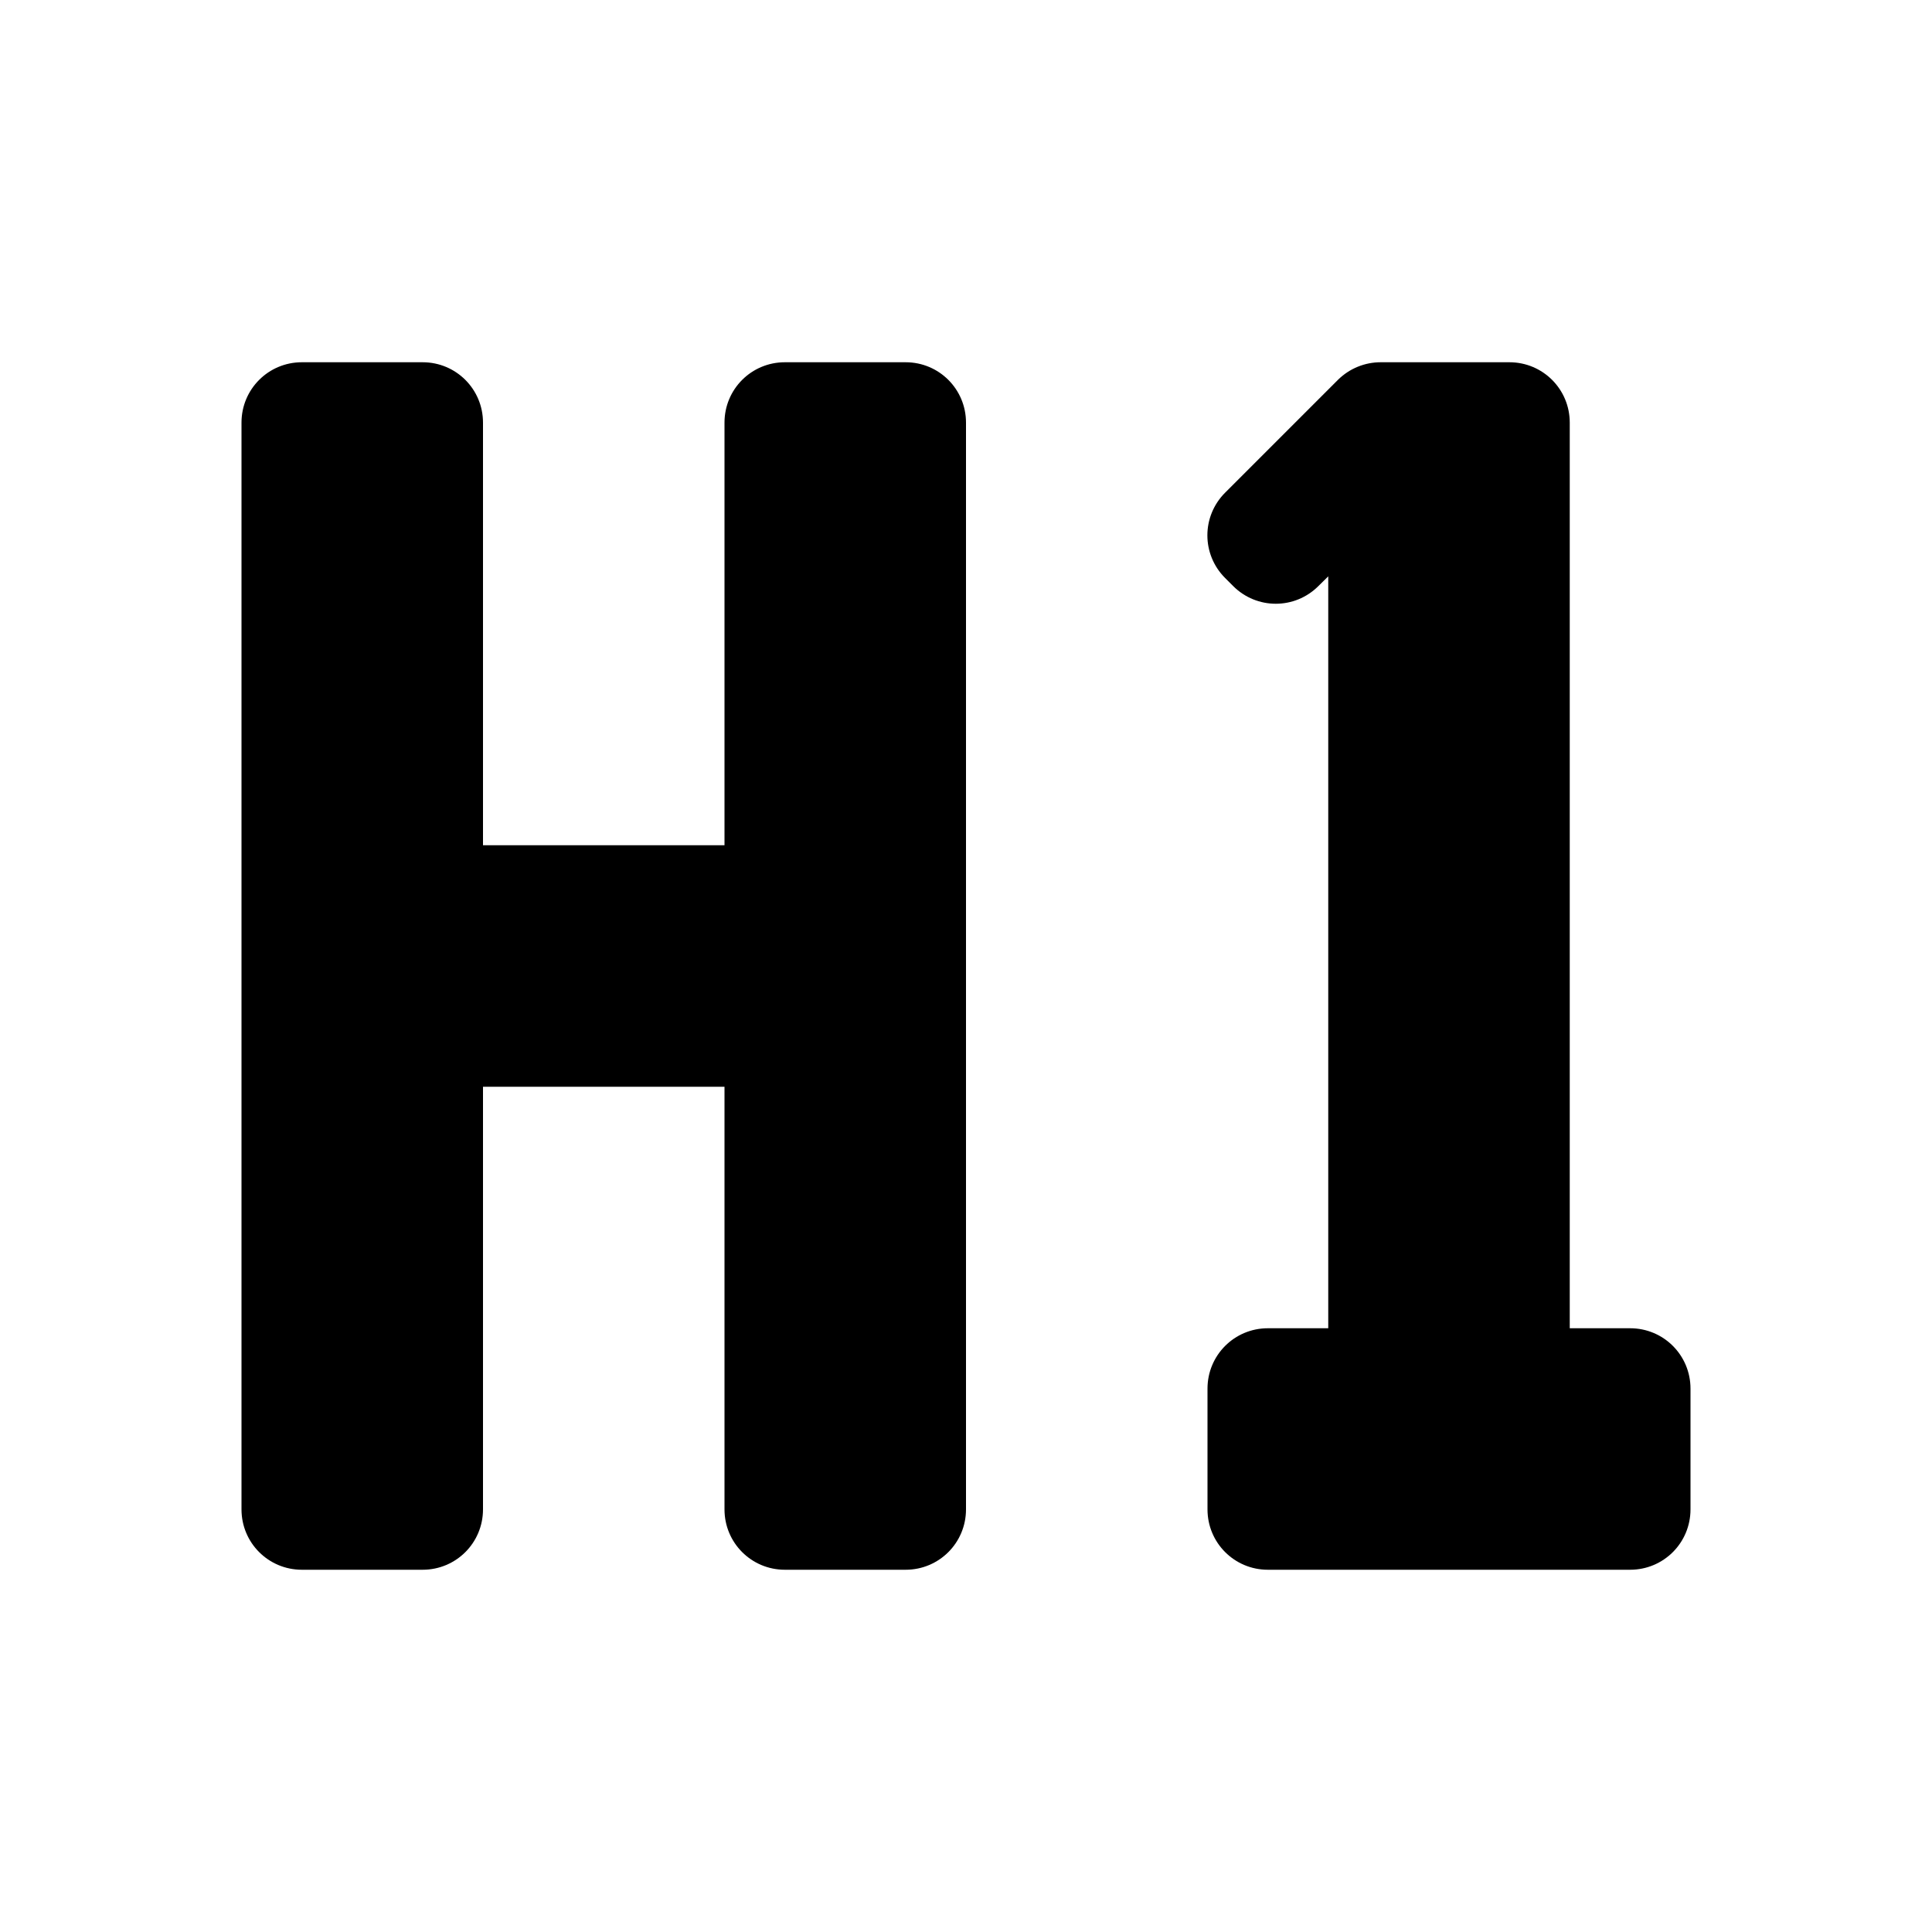 <?xml version="1.0" encoding="UTF-8" standalone="no"?>
<svg
   xmlns:dc="http://purl.org/dc/elements/1.1/"
   xmlns:cc="http://creativecommons.org/ns#"
   xmlns:rdf="http://www.w3.org/1999/02/22-rdf-syntax-ns#"
   xmlns:svg="http://www.w3.org/2000/svg"
   xmlns="http://www.w3.org/2000/svg"
   id="SVGRoot"
   version="1.1"
   viewBox="0 0 16 16"
   height="16px"
   width="16px">
  <defs
     id="defs1974" />
  <g
     style="display:inline"
     id="layer1">
    <path
       id="rect2535"
       d="M 2.5,3 C 2.223,3 2,3.223 2,3.5 v 9 C 2,12.777 2.223,13 2.5,13 h 1 C 3.777,13 4,12.777 4,12.5 V 9 h 2 v 3.5 C 6,12.777 6.223,13 6.5,13 h 1 C 7.777,13 8,12.777 8,12.5 v -9 C 8,3.223 7.777,3 7.5,3 h -1 C 6.223,3 6,3.223 6,3.5 V 7 H 4 V 3.5 C 4,3.223 3.777,3 3.5,3 Z m 8.934,0 C 11.306,3 11.178,3.049 11.08,3.146 l -0.934,0.934 c -0.196,0.196 -0.196,0.511 0,0.707 l 0.066,0.066 c 0.196,0.196 0.511,0.196 0.707,0 L 11,4.773 V 11 H 10.5 C 10.223,11 10,11.223 10,11.5 v 1 c 0,0.277 0.223,0.5 0.5,0.5 h 3 c 0.277,0 0.5,-0.223 0.5,-0.5 v -1 C 14,11.223 13.777,11 13.5,11 H 13 V 3.5 C 13,3.223 12.777,3 12.5,3 Z"
       style="opacity:1;vector-effect:none;fill:#000000;fill-opacity:1;fill-rule:nonzero;stroke:none;stroke-width:25;stroke-linecap:round;stroke-linejoin:round;stroke-miterlimit:4;stroke-dasharray:none;stroke-dashoffset:0;stroke-opacity:1" />
  </g>
</svg>
